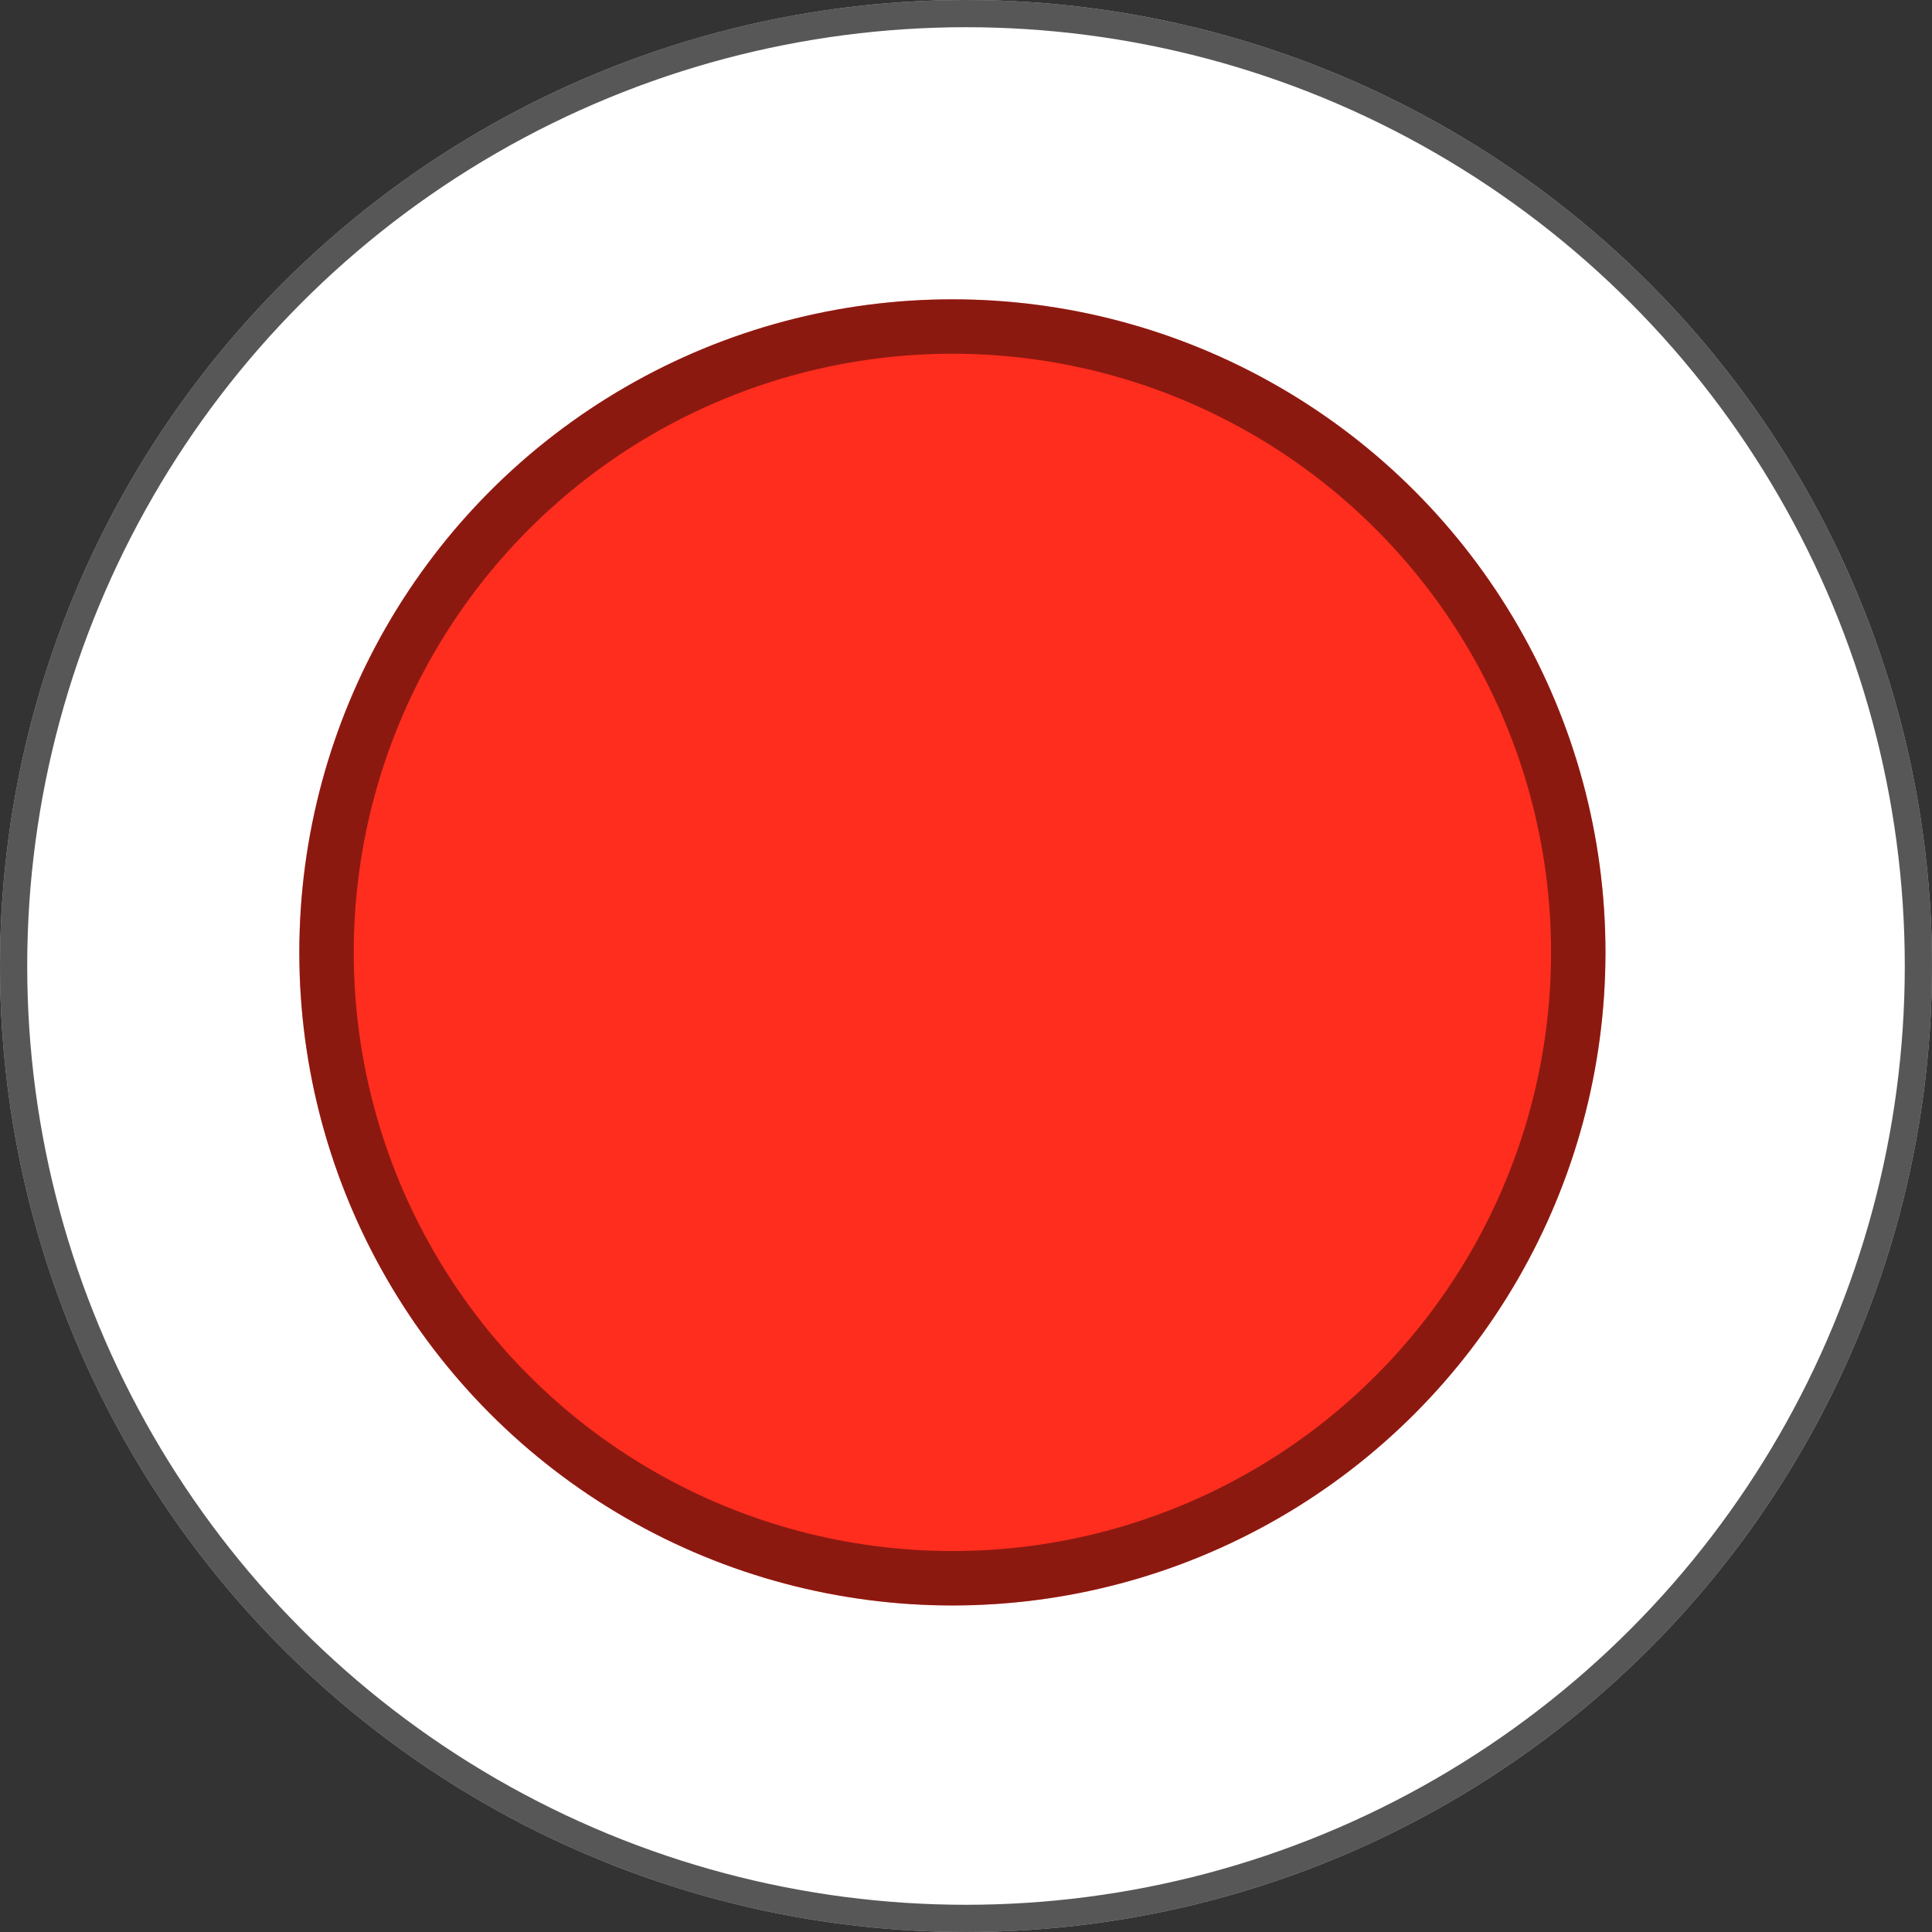 <svg width="71" height="71" viewBox="0 0 71 71" fill="none" xmlns="http://www.w3.org/2000/svg">
<rect x="0" y="0" width="71" height="71" fill="#333333" stroke="none"/>
<circle cx="35.5" cy="35.5" r="35.5" fill="white"/>
<circle cx="35.5" cy="35.5" r="35" stroke="black" stroke-opacity="0.66"/>
<circle cx="35" cy="35" r="24" fill="#FF2D1E"/>
<circle cx="35" cy="35" r="23" stroke="black" stroke-opacity="0.45" stroke-width="2"/>
</svg>

